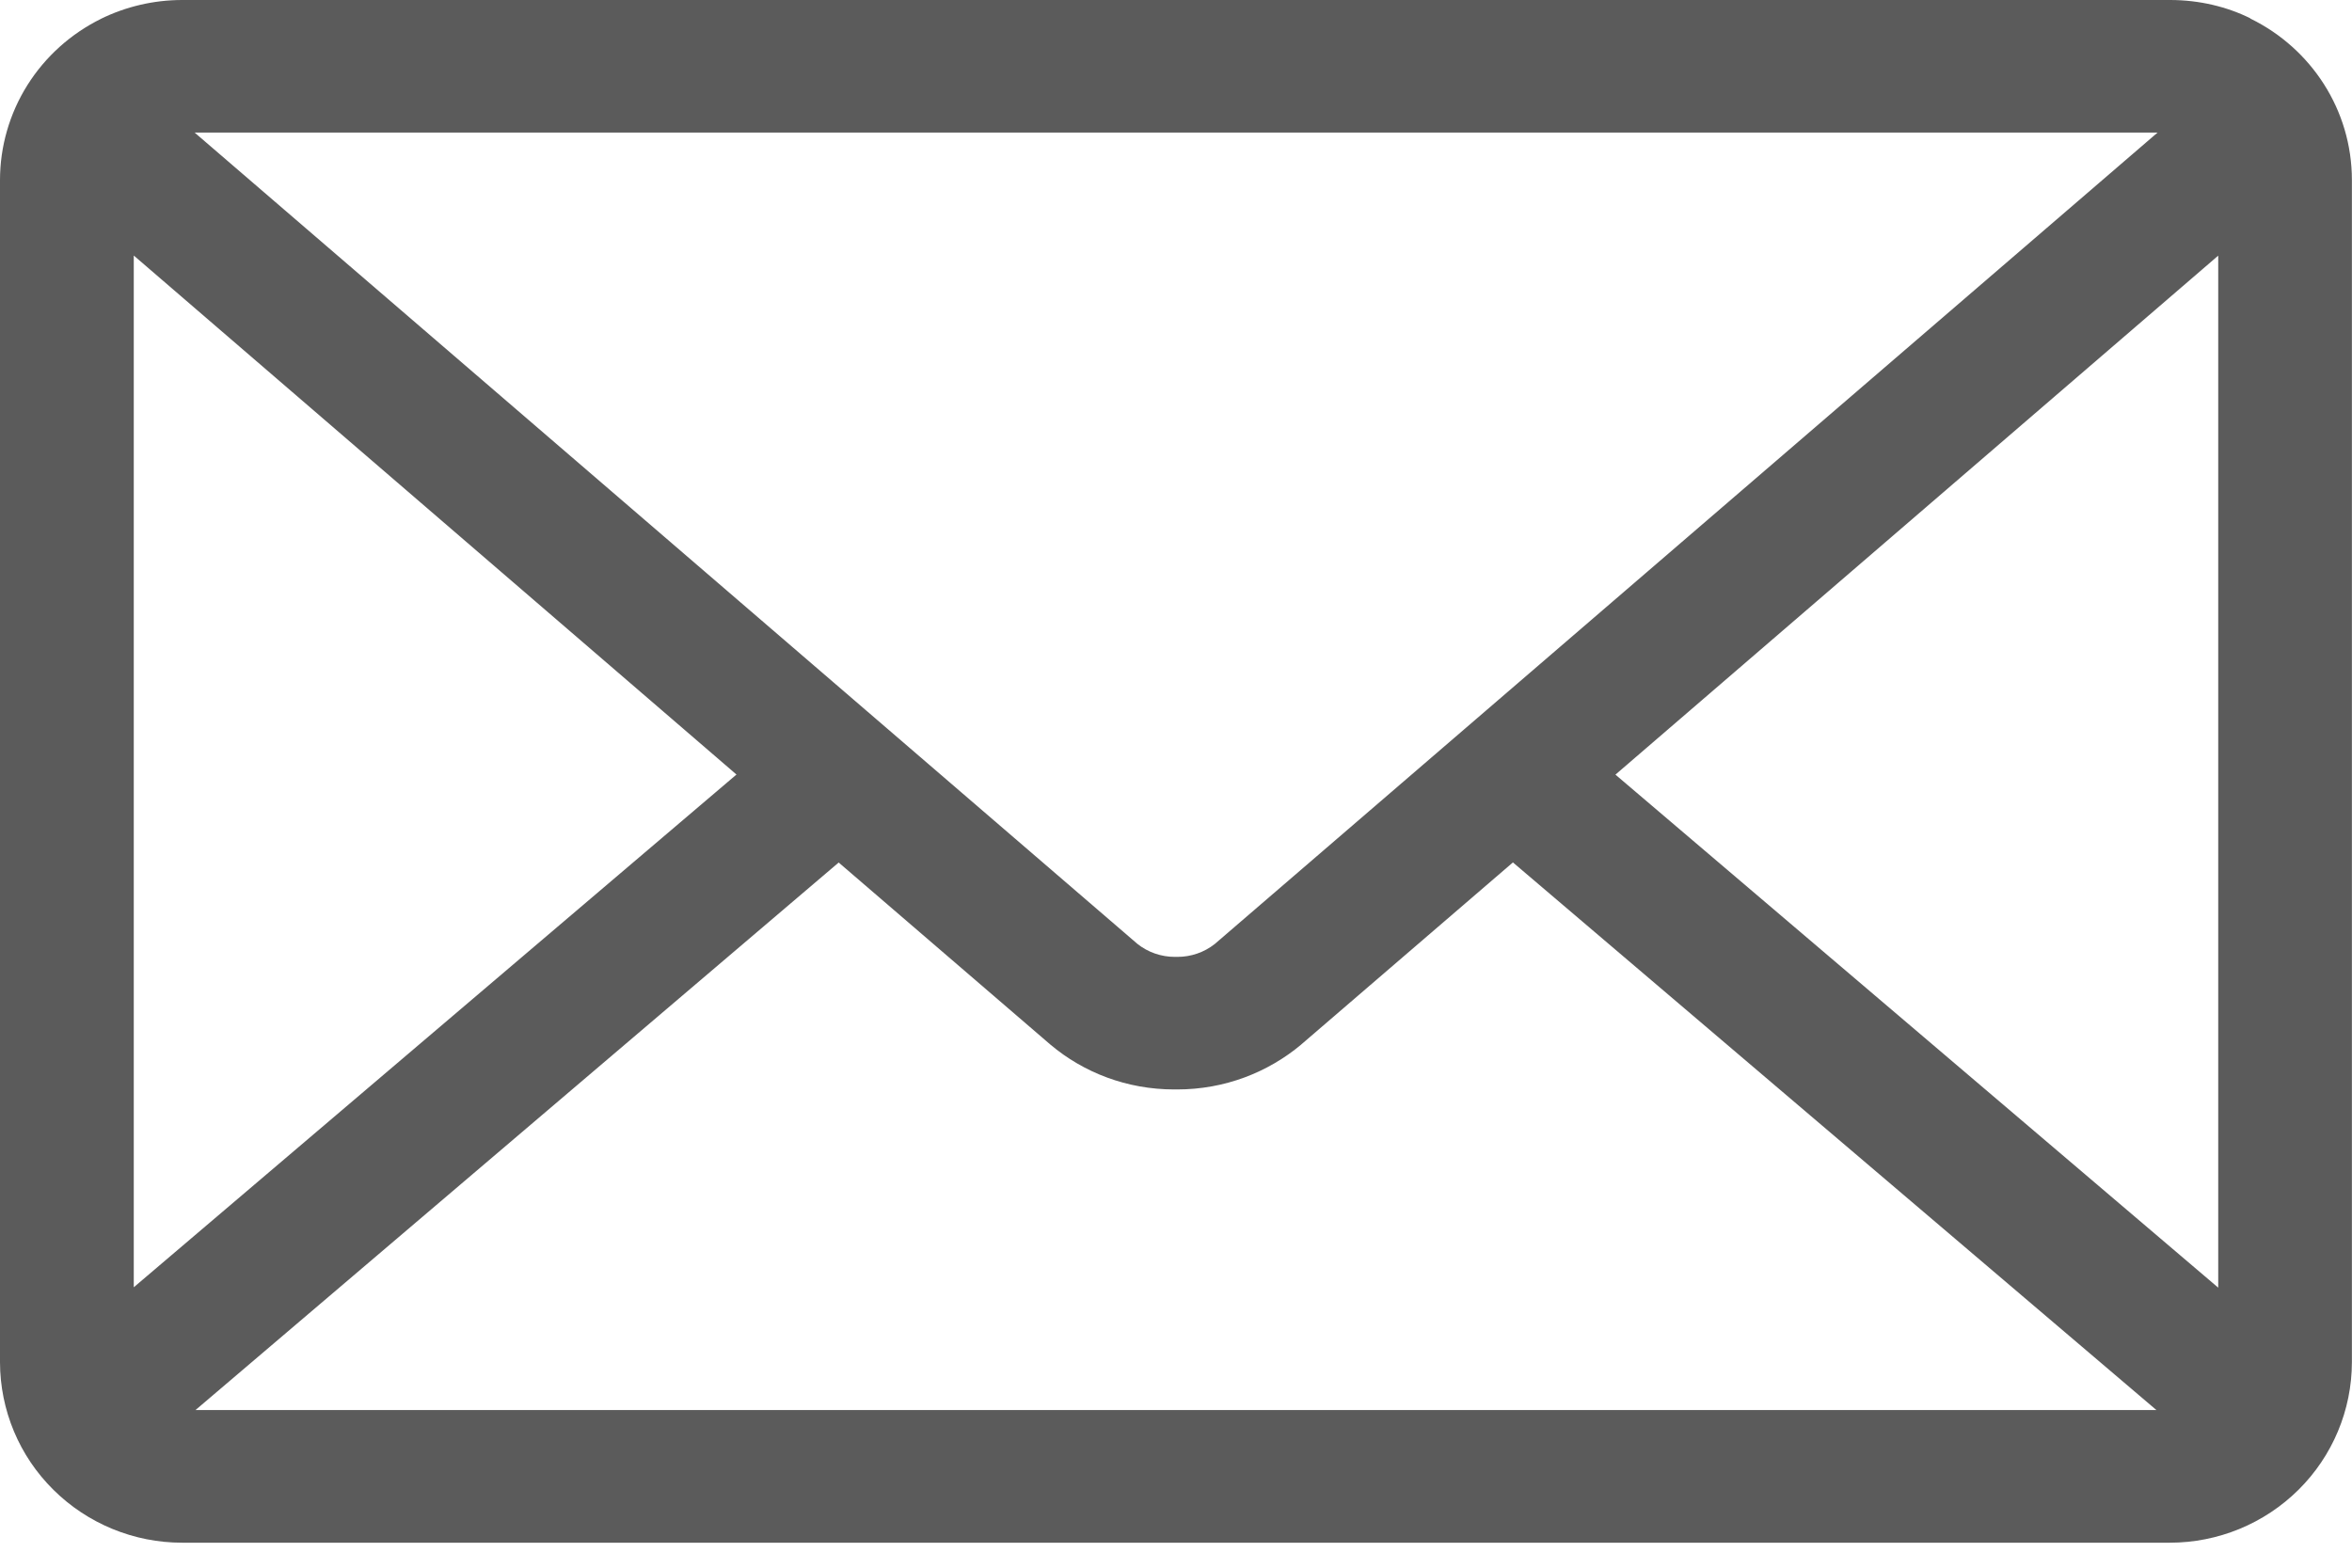 <svg width="24" height="16" viewBox="0 0 24 16" fill="none" xmlns="http://www.w3.org/2000/svg">
<path d="M16.484 7.906L22.635 2.609V13.142L16.484 7.906ZM8.558 8.803L10.718 10.661C11.057 10.947 11.499 11.119 11.982 11.119H11.999H11.998H12.012C12.496 11.119 12.938 10.946 13.281 10.658L13.278 10.66L15.438 8.802L22.004 14.391H1.995L8.558 8.803ZM1.986 1.353H22.016L12.395 9.635C12.287 9.72 12.153 9.766 12.015 9.766H12.001H12.002H11.988C11.85 9.766 11.715 9.72 11.607 9.634L11.608 9.635L1.986 1.353ZM1.365 2.608L7.515 7.905L1.365 13.138V2.608ZM22.965 0.188C22.725 0.069 22.443 0 22.144 0H1.859C1.569 6.8625e-05 1.283 0.067 1.024 0.195L1.035 0.19C0.725 0.342 0.463 0.577 0.28 0.868C0.097 1.159 0 1.496 0 1.839L0 13.903C0.001 14.392 0.196 14.86 0.545 15.205C0.893 15.55 1.365 15.745 1.858 15.745H22.141C22.634 15.745 23.106 15.55 23.454 15.205C23.802 14.86 23.998 14.392 23.999 13.903V1.839C23.999 1.118 23.58 0.494 22.97 0.193L22.959 0.188H22.965Z" fill="#5B5B5B"/>
</svg>
